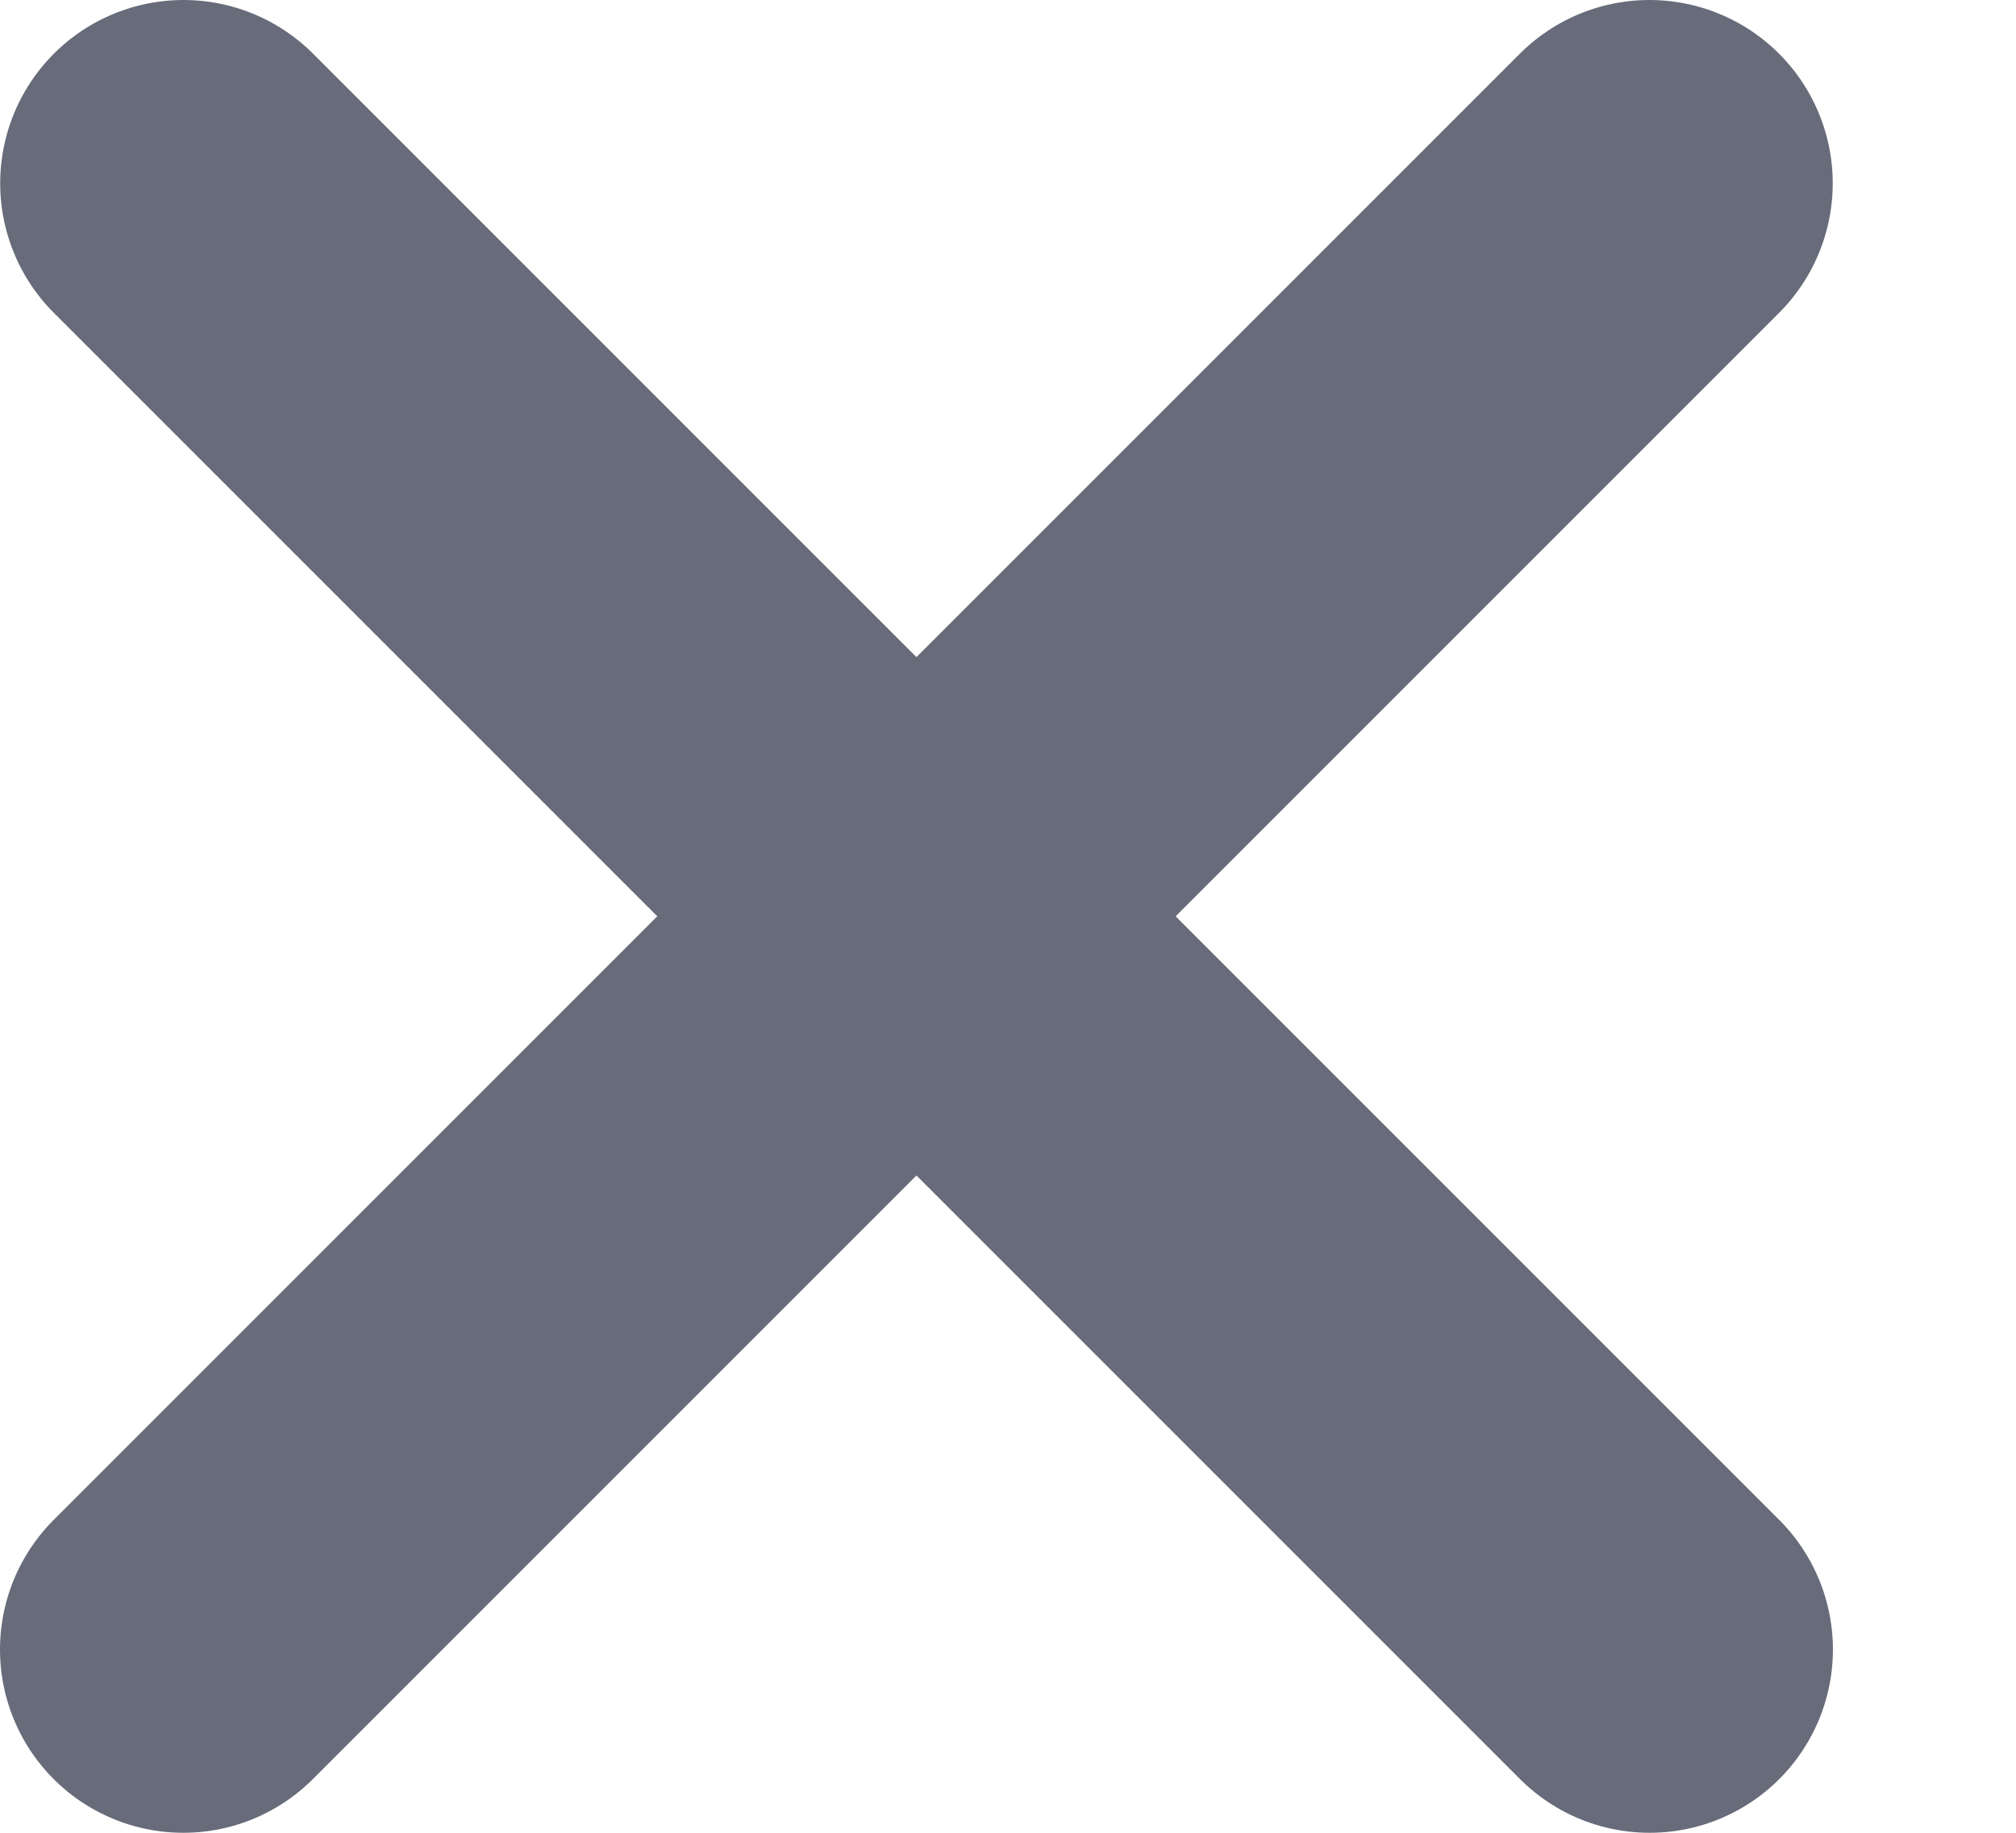 <svg width="11" height="10" viewBox="0 0 11 10" fill="none" xmlns="http://www.w3.org/2000/svg">
<path d="M1.001 1L9.001 9" stroke="#676B7A" stroke-width="2" stroke-linecap="round"/>
<path d="M9 1L1 9" stroke="#676B7A" stroke-width="2" stroke-linecap="round"/>
</svg>
